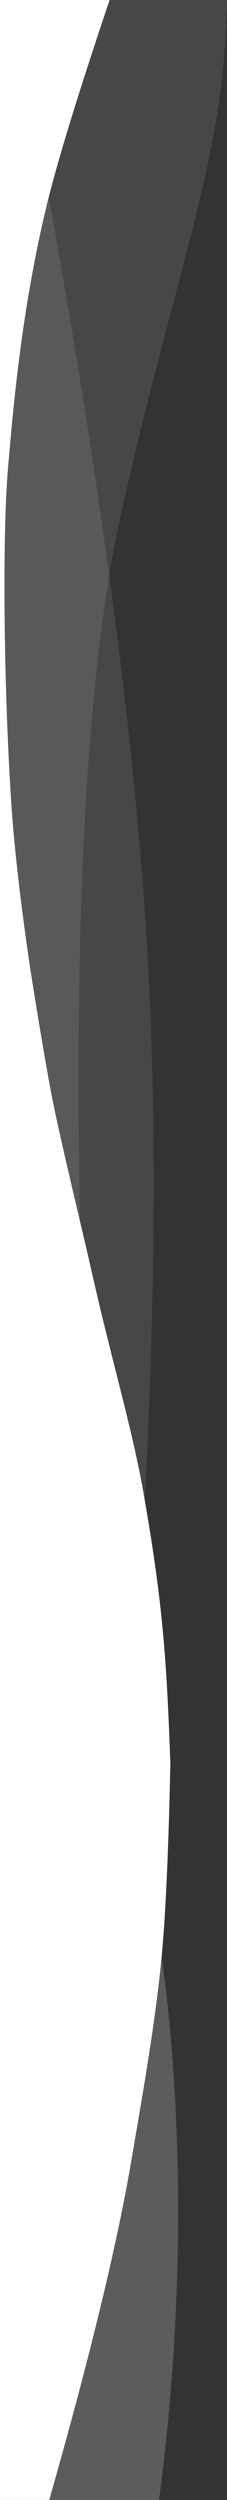 <svg width="130" height="1428" viewBox="0 0 130 1428" fill="none" xmlns="http://www.w3.org/2000/svg">
<rect x="0" y="0" width="130" height="1428" fill="#333333" stroke="none"/>
<path opacity="0.1" d="M130 -2C129.072 88.728 102.812 145.913 70.088 289.91C48.272 385.908 40.665 541.605 47.267 757C-26.254 467.336 -23.668 214.336 55.027 -2" fill="white"/>
<path opacity="0.1" d="M25.291 98C57.765 275.413 77.475 424.148 84.421 544.204C91.367 664.259 88.202 808.525 74.926 977C73.877 929.07 55.154 808.303 18.757 614.7C-17.641 421.097 -15.463 248.863 25.291 98Z" fill="white"/>
<path opacity="0.2" d="M78.348 1044C100.671 1128.83 112.392 1277.08 89.834 1437H10C52.056 1269.17 74.839 1138.17 78.348 1044Z" fill="white"/>
<path d="M63.965 -3.543C44.802 53.086 32.191 94.208 26.135 119.822C12.505 177.454 7.71 230.295 4.541 268.033C1.241 307.355 2.199 392.635 6.337 457.025C7.99 482.76 11.628 514.727 17.248 552.926C23.404 591.747 27.992 618.372 31.009 632.799C36.676 659.913 48.497 708.501 51.872 723.605C63.683 776.47 75.468 814.839 82.096 852.324C93.831 918.689 95.478 951.676 97.568 1007.18C96.523 1056.7 94.871 1093.39 92.613 1117.24C88.781 1157.7 80.179 1204.62 75.696 1231.4C67.252 1281.85 50.568 1350.35 25.646 1436.89L-6.352 1437.19L-6.031 -2.879L63.965 -3.543Z" fill="white"/>
</svg>
